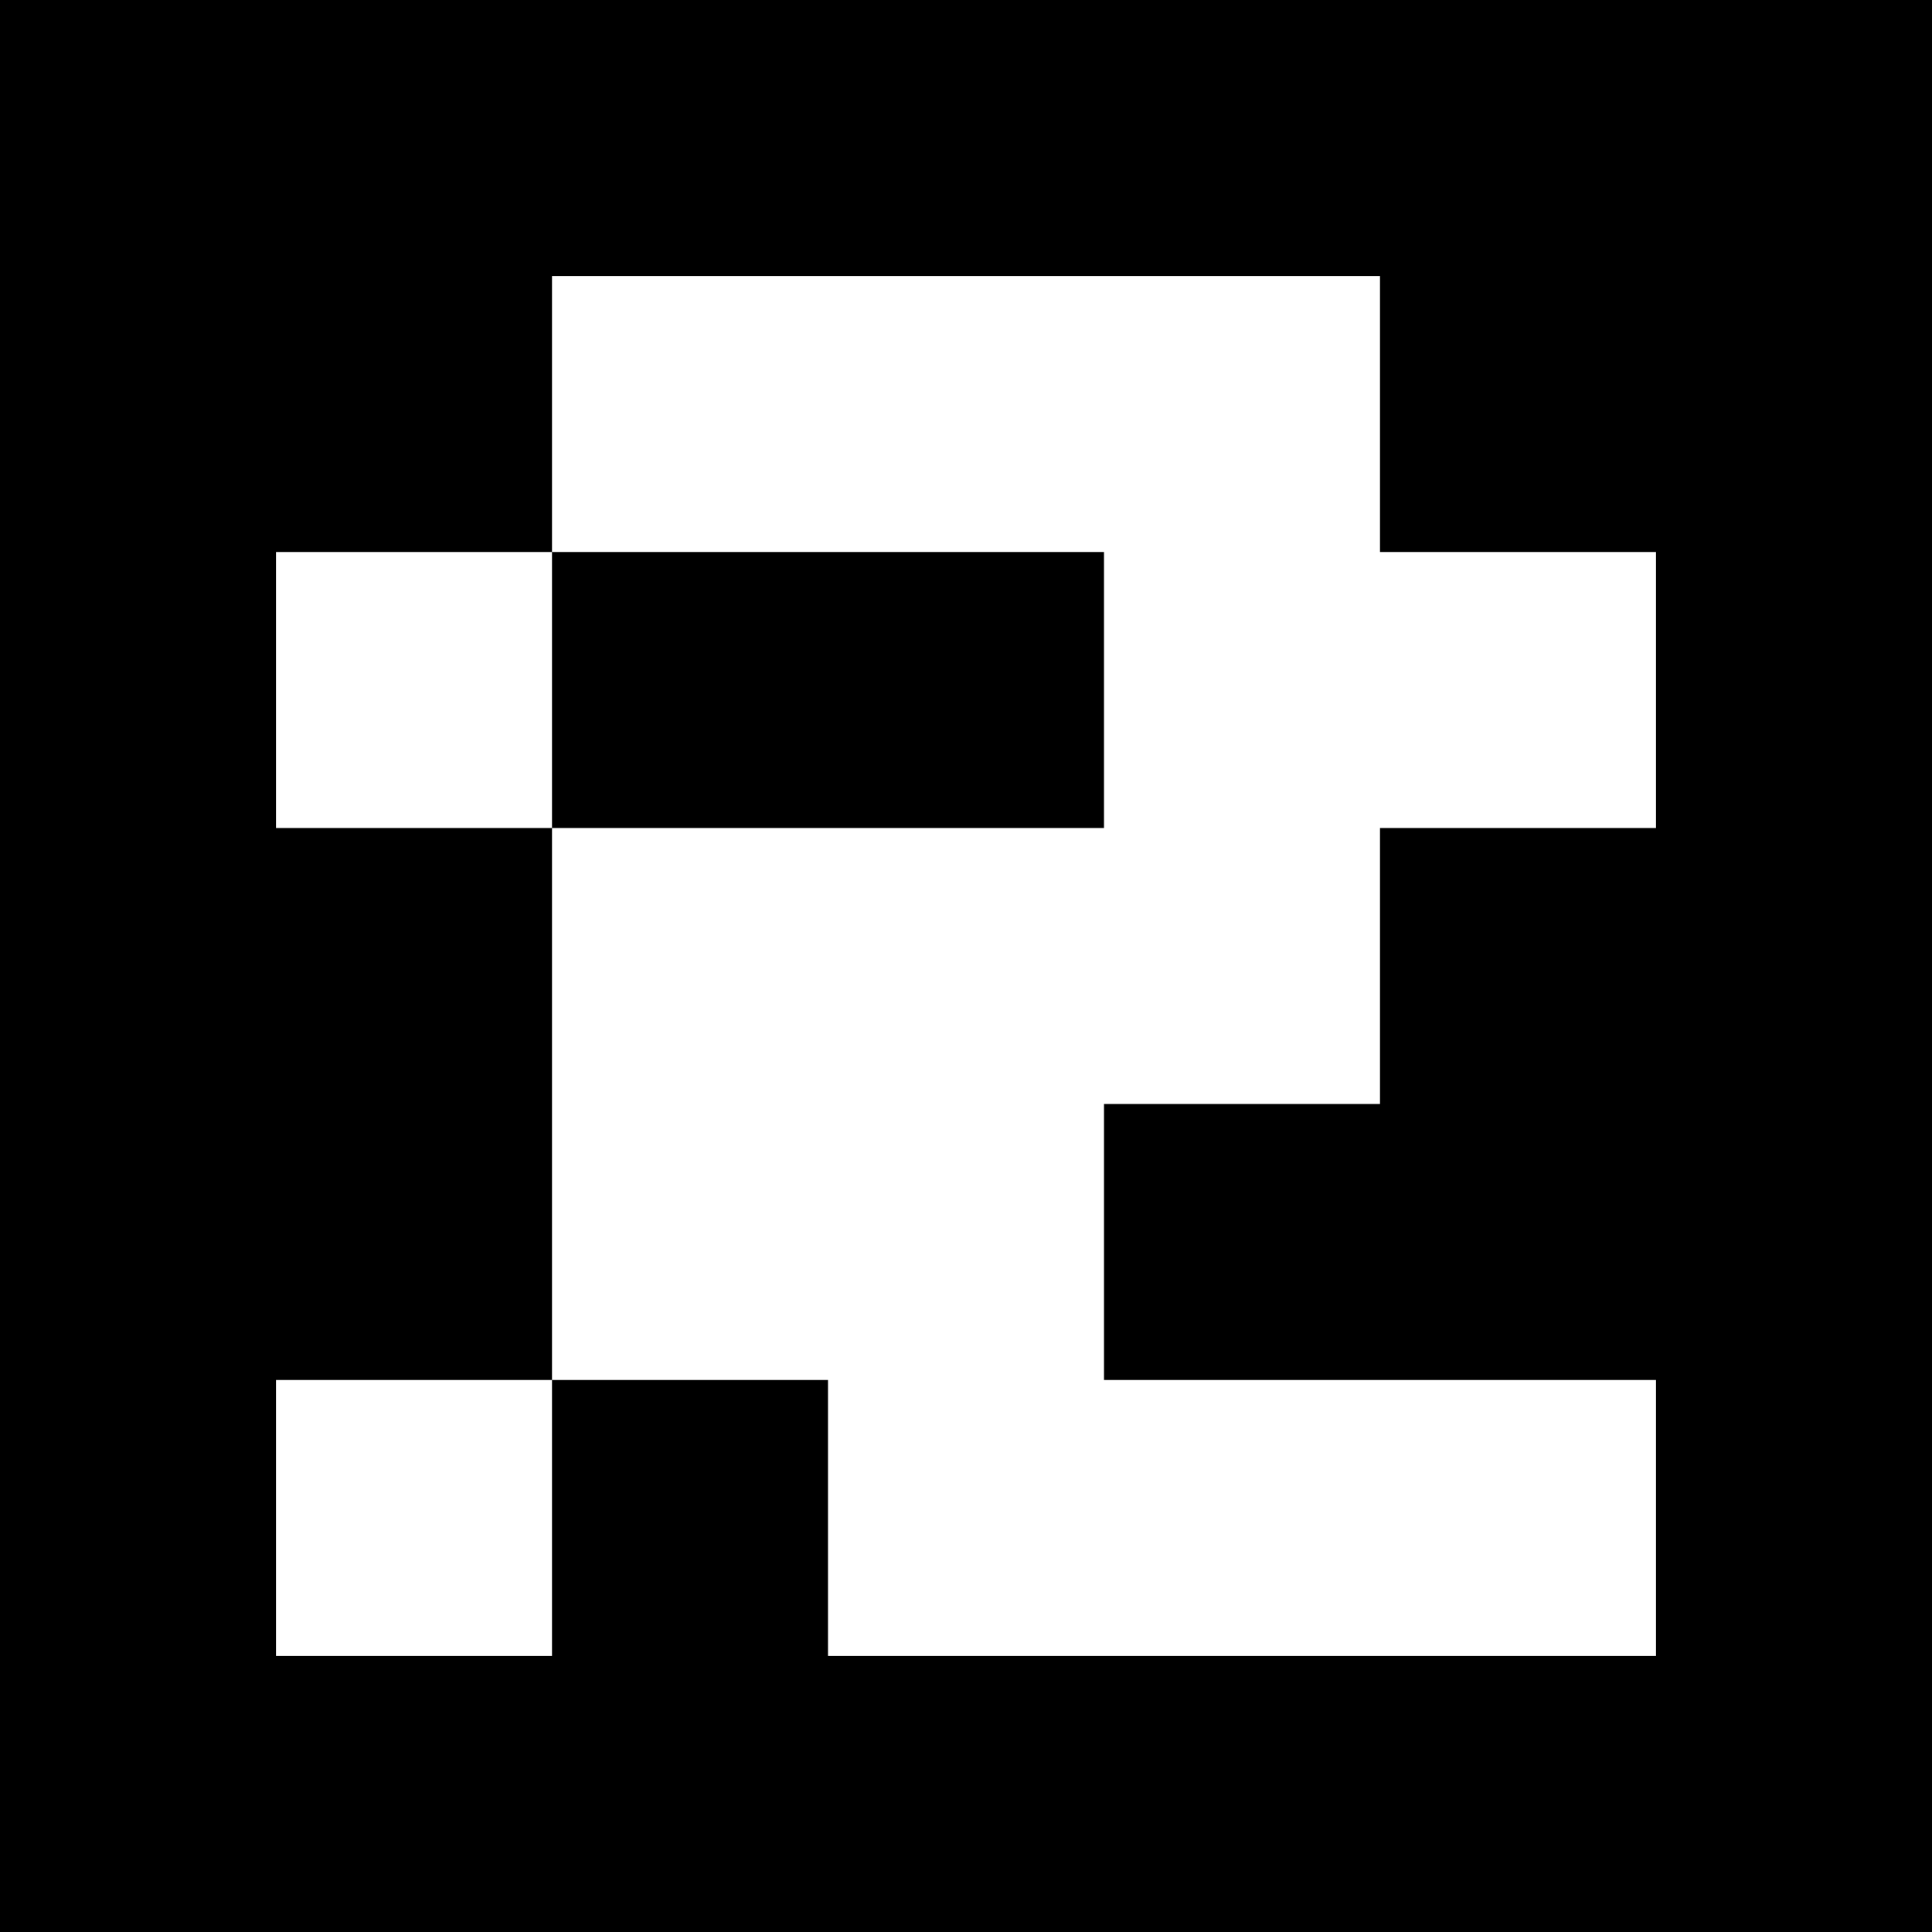 <?xml version="1.0" encoding="UTF-8"?>
<svg xmlns="http://www.w3.org/2000/svg" xmlns:xlink="http://www.w3.org/1999/xlink" width="2834.646pt" height="2834.646pt" viewBox="0 0 2834.646 2834.646" version="1.1">
<rect x="0" y="0" width="2834.646" height="2834.646" fill="#333333" stroke="none"/>
<g id="surface231">
<path style=" stroke:none;fill-rule:nonzero;fill:rgb(50%,50%,50%);fill-opacity:1;" d="M 0 0 L 2834.645 0 L 2834.645 2834.645 L 0 2834.645 Z M 0 0 "/>
<path style=" stroke:none;fill-rule:nonzero;fill:rgb(100%,100%,100%);fill-opacity:1;" d="M 0 0 L 2834.645 0 L 2834.645 2834.645 L 0 2834.645 Z M 0 0 "/>
<path style=" stroke:none;fill-rule:nonzero;fill:rgb(0%,0%,0%);fill-opacity:1;" d="M 0 0 L 2834.645 0 L 2834.645 2834.645 L 0 2834.645 Z M 0 0 "/>
<path style=" stroke:none;fill-rule:nonzero;fill:rgb(100%,100%,100%);fill-opacity:1;" d="M 809.898 404.949 L 2024.746 404.949 L 2024.746 809.898 L 2429.695 809.898 L 2429.695 1214.848 L 2024.746 1214.848 L 2024.746 1619.797 L 1619.797 1619.797 L 1619.797 2024.746 L 2429.695 2024.746 L 2429.695 2429.695 L 1214.848 2429.695 L 1214.848 2024.746 L 809.898 2024.746 L 809.898 1214.848 L 1619.797 1214.848 L 1619.797 809.898 L 809.898 809.898 Z M 809.898 404.949 "/>
<path style=" stroke:none;fill-rule:nonzero;fill:rgb(100%,100%,100%);fill-opacity:1;" d="M 404.949 809.898 L 809.898 809.898 L 809.898 1214.848 L 404.949 1214.848 Z M 404.949 809.898 "/>
<path style=" stroke:none;fill-rule:nonzero;fill:rgb(100%,100%,100%);fill-opacity:1;" d="M 404.949 2024.746 L 809.898 2024.746 L 809.898 2429.695 L 404.949 2429.695 Z M 404.949 2024.746 "/>
</g>
</svg>
